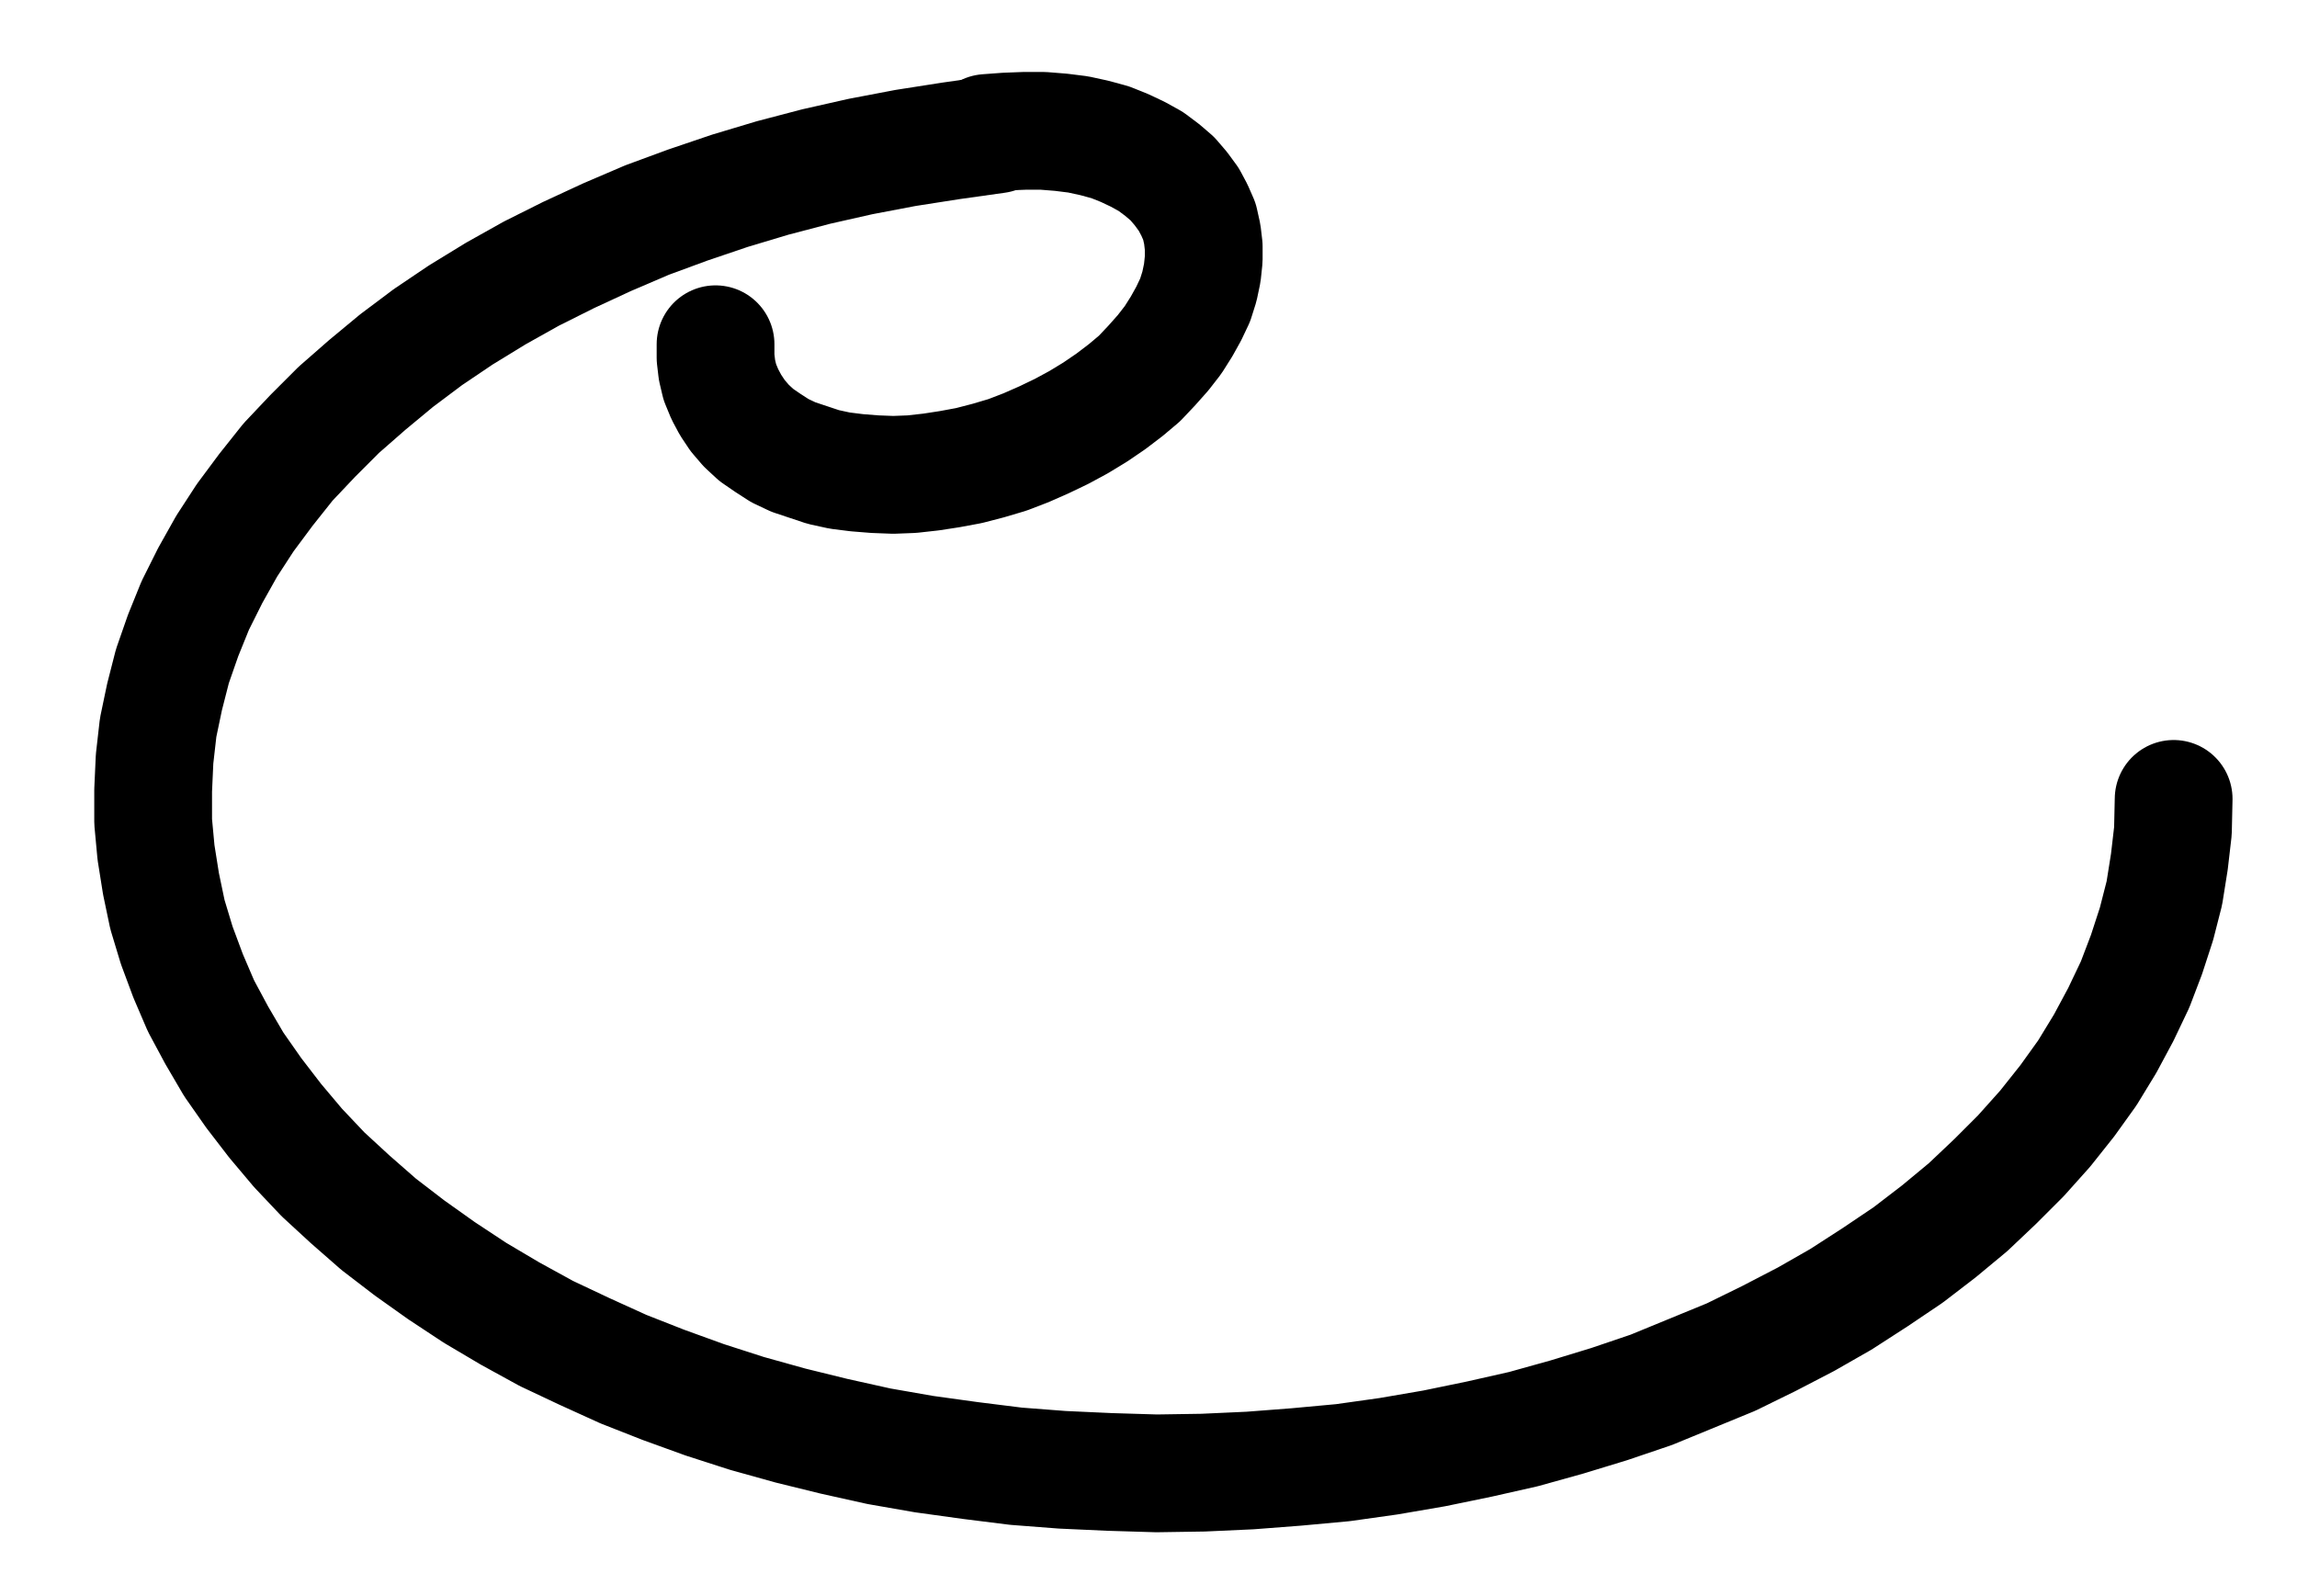 <?xml version="1.0" encoding="UTF-8" standalone="no"?>
<!-- Created with Inkscape (http://www.inkscape.org/) -->

<svg
   version="1.1"
   id="svg1"
   width="514.947"
   height="357.72"
   viewBox="0 0 514.947 357.72"
   sodipodi:docname="Water15.pdf"
   xmlns:inkscape="http://www.inkscape.org/namespaces/inkscape"
   xmlns:sodipodi="http://sodipodi.sourceforge.net/DTD/sodipodi-0.dtd"
   xmlns="http://www.w3.org/2000/svg"
   xmlns:svg="http://www.w3.org/2000/svg">
  <defs
     id="defs1">
    <clipPath
       clipPathUnits="userSpaceOnUse"
       id="clipPath2">
      <path
         d="M 0,0.16 V 1122.56 H 793.6 V 0.16 Z"
         transform="translate(-359.52,-414.56)"
         clip-rule="evenodd"
         id="path2" />
    </clipPath>
    <clipPath
       clipPathUnits="userSpaceOnUse"
       id="clipPath4">
      <path
         d="M 0,0.16 V 1122.56 H 793.6 V 0.16 Z"
         transform="translate(-296.48,-461.6)"
         clip-rule="evenodd"
         id="path4" />
    </clipPath>
  </defs>
  <sodipodi:namedview
     id="namedview1"
     pagecolor="#505050"
     bordercolor="#eeeeee"
     borderopacity="1"
     inkscape:showpageshadow="0"
     inkscape:pageopacity="0"
     inkscape:pagecheckerboard="0"
     inkscape:deskcolor="#505050">
    <inkscape:page
       x="0"
       y="0"
       inkscape:label="1"
       id="page1"
       width="514.947"
       height="357.72"
       margin="0"
       bleed="0" />
  </sodipodi:namedview>
  <g
     id="g1"
     inkscape:groupmode="layer"
     inkscape:label="1">
    <path
       id="path1"
       d="M 0,0 -10.24,1.44 -20.48,3.04 -30.56,4.96 -40.48,7.2 -50.24,9.76 -59.84,12.64 l -9.44,3.2 -9.12,3.36 -8.96,3.84 -8.64,4 -8.32,4.16 -8,4.48 -7.84,4.8 -7.36,4.96 -7.04,5.28 -6.56,5.44 -6.4,5.6 -5.76,5.76 -5.6,5.92 -4.96,6.24 -4.64,6.24 -4.16,6.4 -3.68,6.56 -3.36,6.72 -2.72,6.72 -2.4,6.88 -1.76,6.88 -1.44,6.88 -0.8,7.04 -0.32,7.04 V 154.08 l 0.64,6.88 1.12,7.04 1.44,6.88 2.08,6.88 2.56,6.88 2.88,6.72 3.52,6.56 3.84,6.56 4.48,6.4 4.8,6.24 5.12,6.08 5.6,5.92 6.08,5.6 6.4,5.6 6.88,5.28 7.2,5.12 7.52,4.96 7.84,4.64 8.16,4.48 8.48,4 8.8,4 8.96,3.52 9.28,3.36 L -56,286.72 l 9.76,2.72 9.76,2.4 10.08,2.24 10.08,1.76 10.4,1.44 10.24,1.28 10.4,0.8 L 25.28,299.84 35.84,300.16 46.24,300 56.8,299.52 67.2,298.72 l 10.4,-0.96 10.24,-1.44 10.24,-1.76 10.08,-2.08 9.92,-2.24 9.76,-2.72 9.44,-2.88 9.44,-3.2 8.96,-3.68 8.96,-3.68 8.48,-4.16 8.32,-4.32 7.84,-4.48 7.68,-4.96 7.36,-4.96 6.88,-5.28 6.56,-5.44 6.08,-5.76 5.76,-5.76 5.44,-6.08 4.96,-6.24 4.48,-6.24 4,-6.56 3.52,-6.56 3.2,-6.72 2.56,-6.72 L 260,176.96 261.76,170.08 262.88,163.04 263.68,156.16 263.84,148.96"
       style="fill:none;stroke:#000000;stroke-width:26.4;stroke-linecap:round;stroke-linejoin:round;stroke-miterlimit:10;stroke-dasharray:none;stroke-opacity:1"
       transform="translate(223.453,30.133)"
       clip-path="url(#clipPath2)" />
    <path
       id="path3"
       d="m 0,0 v 3.04 l 0.32,2.72 0.64,2.72 1.12,2.72 1.28,2.4 1.6,2.4 1.92,2.24 2.24,2.08 2.56,1.76 2.72,1.76 3.04,1.44 L 20.8,26.4 24.16,27.52 l 3.68,0.8 3.84,0.48 4,0.32 4.16,0.16 4.16,-0.16 4.32,-0.48 L 52.48,28 l 4.32,-0.8 4.32,-1.12 4.32,-1.28 4.16,-1.6 4,-1.76 4,-1.92 3.84,-2.08 L 85.12,15.2 88.64,12.8 92,10.24 95.04,7.68 97.76,4.8 100.32,1.92 l 2.24,-2.88 1.92,-3.04 1.6,-2.88 1.44,-3.04 0.96,-3.04 0.64,-3.04 0.32,-3.04 V -21.92 l -0.32,-2.72 -0.64,-2.88 -1.12,-2.56 -1.28,-2.4 -1.76,-2.4 -1.92,-2.24 -2.24,-1.92 -2.56,-1.92 -2.88,-1.6 L 91.68,-44 l -3.2,-1.28 -3.52,-0.96 -3.68,-0.8 -3.84,-0.48 -4,-0.32 h -4.16 l -4.16,0.16 -4.32,0.32"
       style="fill:none;stroke:#000000;stroke-width:26.4;stroke-linecap:round;stroke-linejoin:round;stroke-miterlimit:10;stroke-dasharray:none;stroke-opacity:1"
       transform="translate(160.413,77.173)"
       clip-path="url(#clipPath4)" />
  </g>
</svg>
